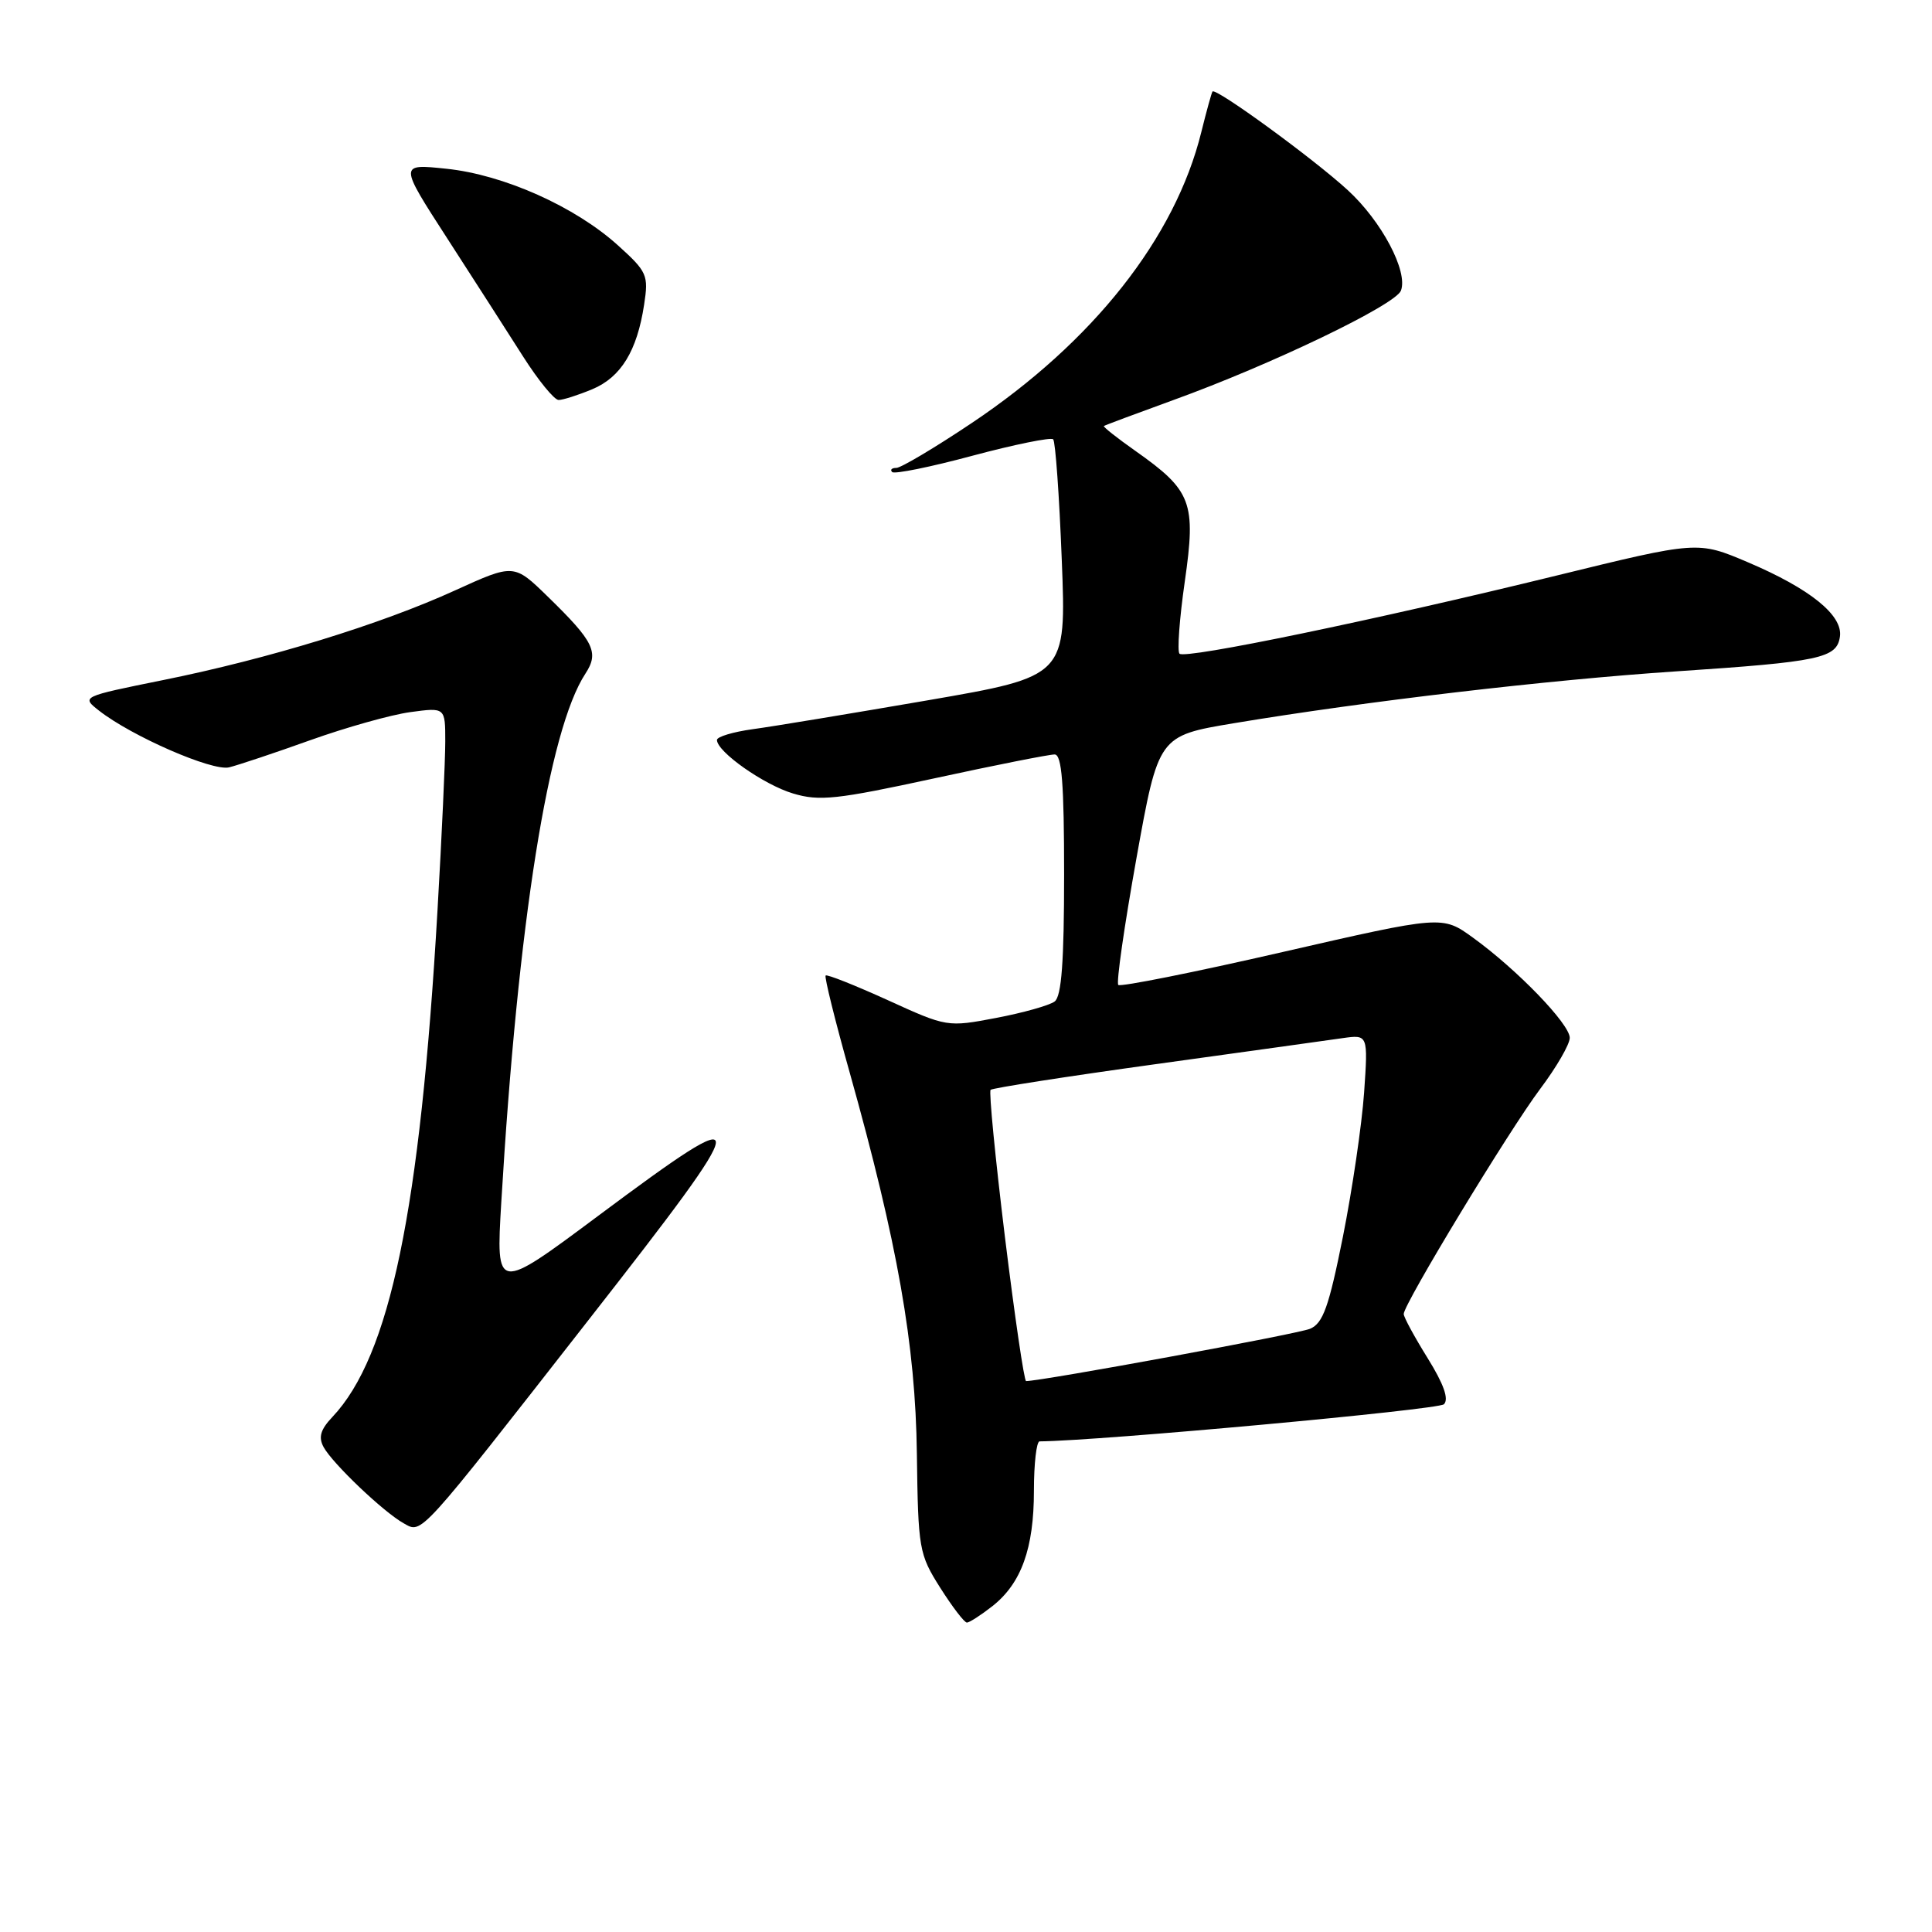 <?xml version="1.0" encoding="UTF-8" standalone="no"?>
<!DOCTYPE svg PUBLIC "-//W3C//DTD SVG 1.1//EN" "http://www.w3.org/Graphics/SVG/1.1/DTD/svg11.dtd" >
<svg xmlns="http://www.w3.org/2000/svg" xmlns:xlink="http://www.w3.org/1999/xlink" version="1.1" viewBox="0 0 256 256">
 <g >
 <path fill="currentColor"
d=" M 131.49 212.83 C 135.33 209.81 137.00 205.17 137.00 197.53 C 137.00 193.94 137.34 191.00 137.75 190.99 C 145.69 190.92 190.60 186.80 191.33 186.07 C 192.01 185.39 191.30 183.39 189.17 179.96 C 187.43 177.16 186.00 174.53 186.00 174.11 C 186.00 172.79 199.99 149.73 204.08 144.29 C 206.23 141.43 208.00 138.38 208.00 137.52 C 208.00 135.69 201.05 128.49 195.17 124.24 C 191.11 121.30 191.11 121.30 169.90 126.16 C 158.24 128.84 148.46 130.79 148.18 130.51 C 147.89 130.23 148.98 122.68 150.58 113.75 C 153.50 97.50 153.50 97.50 163.50 95.83 C 180.90 92.93 205.12 90.09 222.09 88.96 C 241.18 87.69 243.39 87.22 243.80 84.36 C 244.21 81.53 239.85 78.01 231.60 74.50 C 224.96 71.68 224.96 71.68 206.23 76.27 C 182.15 82.17 157.04 87.37 156.29 86.62 C 155.97 86.30 156.28 82.00 156.99 77.06 C 158.50 66.56 157.91 65.01 150.45 59.75 C 148.02 58.04 146.14 56.55 146.27 56.45 C 146.39 56.35 150.55 54.80 155.50 53.00 C 168.47 48.31 184.91 40.40 185.63 38.51 C 186.60 35.98 183.09 29.33 178.59 25.20 C 174.05 21.03 161.05 11.55 160.66 12.13 C 160.53 12.33 159.86 14.75 159.18 17.50 C 155.72 31.52 144.85 45.29 128.75 56.06 C 123.87 59.33 119.37 62.00 118.77 62.00 C 118.16 62.00 117.91 62.25 118.22 62.55 C 118.52 62.85 123.32 61.88 128.88 60.38 C 134.45 58.89 139.25 57.92 139.55 58.21 C 139.85 58.51 140.36 65.70 140.69 74.19 C 141.30 89.62 141.30 89.62 122.90 92.80 C 112.78 94.54 102.36 96.27 99.75 96.62 C 97.14 96.98 95.00 97.62 95.00 98.05 C 95.00 99.61 101.20 103.98 105.08 105.14 C 108.57 106.19 110.86 105.94 123.78 103.14 C 131.88 101.38 139.06 99.96 139.75 99.97 C 140.70 99.99 141.00 103.86 141.00 115.88 C 141.00 127.41 140.66 132.01 139.75 132.70 C 139.06 133.22 135.57 134.20 132.00 134.88 C 125.53 136.11 125.47 136.10 117.62 132.52 C 113.28 130.55 109.59 129.08 109.40 129.26 C 109.22 129.45 110.64 135.20 112.57 142.05 C 118.93 164.71 121.31 178.19 121.49 192.63 C 121.66 205.28 121.77 205.93 124.58 210.38 C 126.19 212.92 127.78 215.00 128.12 215.00 C 128.45 215.00 129.97 214.02 131.49 212.83 Z  M 78.05 174.82 C 100.21 146.48 100.30 145.43 79.27 161.10 C 65.72 171.20 65.72 171.20 66.42 159.35 C 68.63 122.19 72.68 96.71 77.57 89.26 C 79.41 86.45 78.71 85.02 72.62 79.09 C 68.10 74.68 68.10 74.68 60.30 78.23 C 50.44 82.73 35.60 87.29 21.63 90.11 C 10.76 92.31 10.76 92.31 13.13 94.17 C 17.46 97.56 28.12 102.21 30.35 101.68 C 31.53 101.39 36.37 99.78 41.11 98.08 C 45.84 96.39 51.80 94.71 54.36 94.36 C 59.00 93.73 59.00 93.73 59.00 98.25 C 59.00 100.74 58.54 110.82 57.97 120.64 C 55.67 160.40 51.67 179.68 44.05 187.75 C 42.46 189.43 42.17 190.44 42.88 191.75 C 44.08 193.94 50.83 200.37 53.50 201.85 C 55.95 203.22 55.28 203.96 78.05 174.82 Z  M 78.47 51.58 C 82.28 49.99 84.42 46.50 85.35 40.36 C 85.95 36.46 85.76 36.01 81.87 32.50 C 76.19 27.37 66.74 23.15 59.15 22.36 C 52.87 21.70 52.87 21.70 59.27 31.60 C 62.79 37.05 67.31 44.09 69.32 47.25 C 71.33 50.41 73.45 53.00 74.02 53.00 C 74.59 53.00 76.59 52.36 78.47 51.58 Z  M 133.16 163.92 C 131.88 153.43 131.02 144.65 131.26 144.41 C 131.50 144.17 141.33 142.64 153.10 141.01 C 164.87 139.38 176.03 137.83 177.89 137.56 C 181.28 137.08 181.28 137.08 180.75 144.79 C 180.45 149.03 179.19 157.60 177.95 163.84 C 176.08 173.19 175.31 175.34 173.59 176.07 C 171.97 176.76 138.03 183.00 135.96 183.00 C 135.71 183.00 134.45 174.41 133.16 163.92 Z "/>
</g>
</svg>